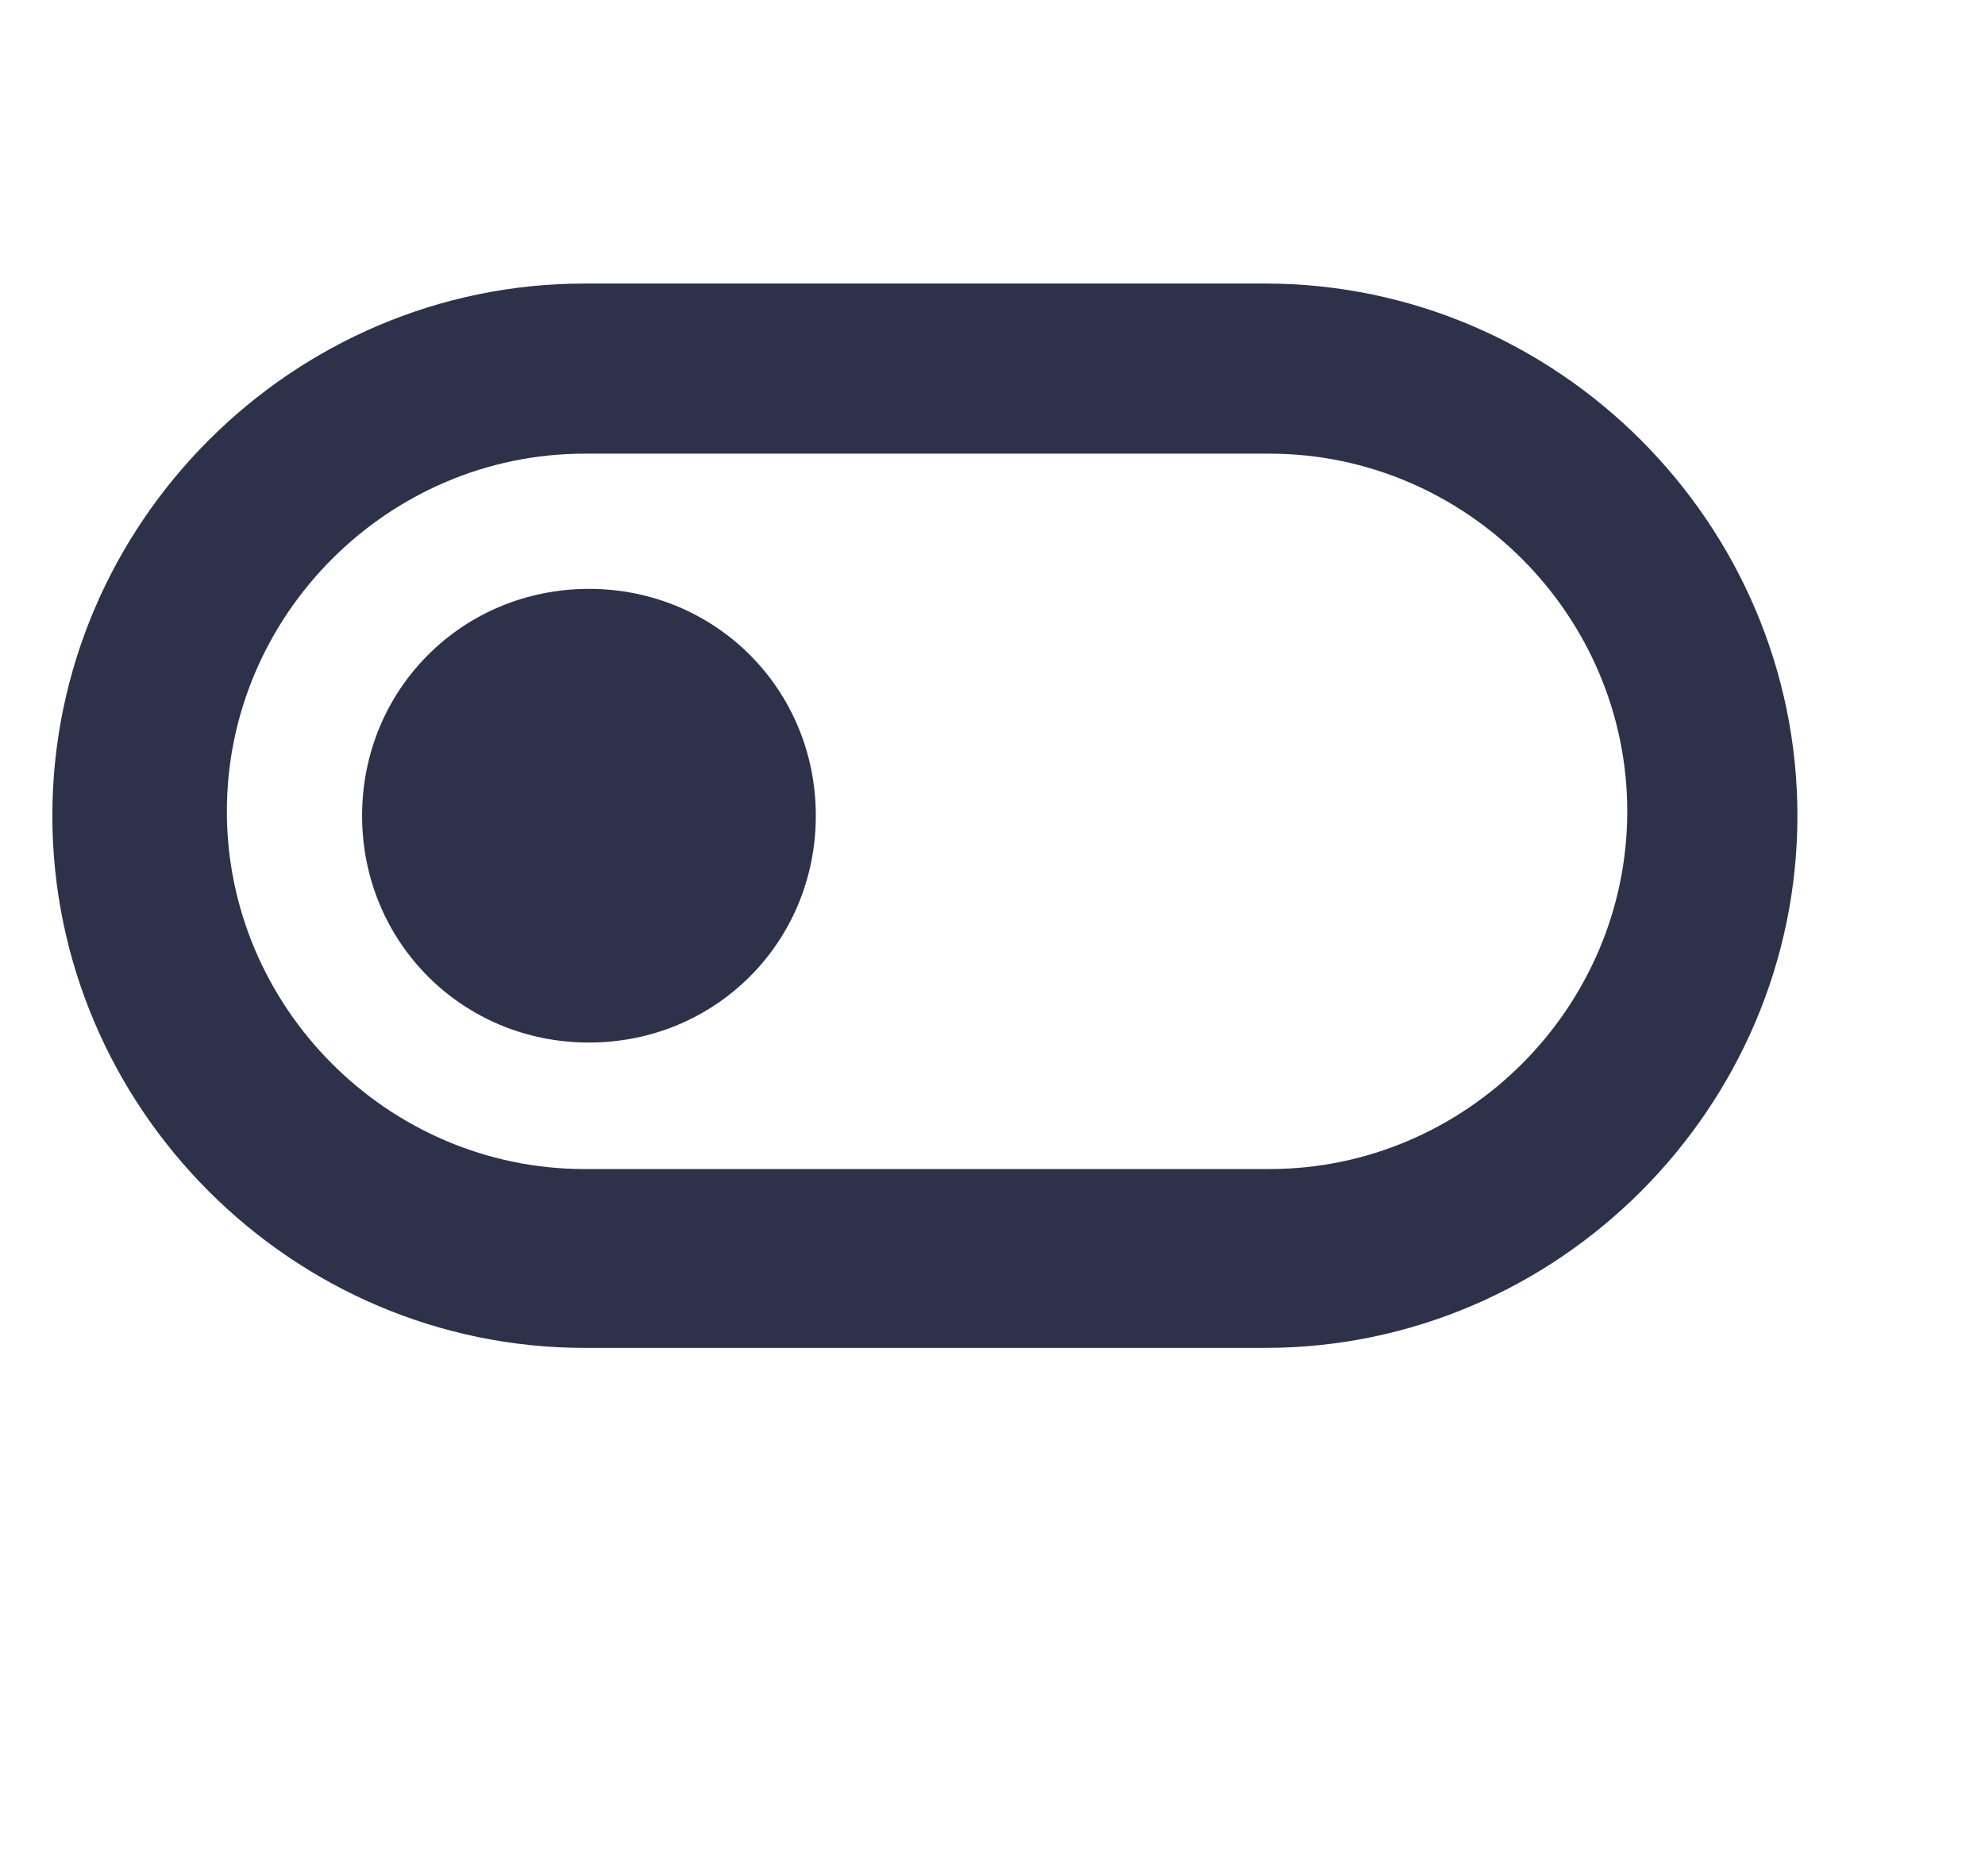 <?xml version="1.0" encoding="utf-8"?>
<!-- Generator: Adobe Illustrator 22.1.0, SVG Export Plug-In . SVG Version: 6.00 Build 0)  -->
<svg version="1.1" id="Layer_1" xmlns="http://www.w3.org/2000/svg" xmlns:xlink="http://www.w3.org/1999/xlink" x="0px" y="0px"
	 width="45.5px" height="43px" viewBox="0 0 45.5 43" enable-background="new 0 0 45.5 43" xml:space="preserve">
<g>
	<g>
		<path fill="#2D3149" d="M13.4,6.5h15.6c6.7,0,12.2,5.5,12.2,12.2s-5.5,12.2-12.2,12.2H13.4c-6.7,0-12.2-5.5-12.2-12.2
			S6.7,6.5,13.4,6.5z M29.1,26.8c4.5,0,8.2-3.7,8.2-8.2s-3.7-8.2-8.2-8.2H13.4c-4.5,0-8.2,3.7-8.2,8.2s3.7,8.2,8.2,8.2H29.1z"/>
	</g>
	<g>
		<path fill="#2D3149" d="M13.5,13.5c2.9,0,5.2,2.3,5.2,5.2s-2.3,5.2-5.2,5.2c-2.9,0-5.2-2.3-5.2-5.2S10.6,13.5,13.5,13.5z"/>
	</g>
</g>
</svg>
